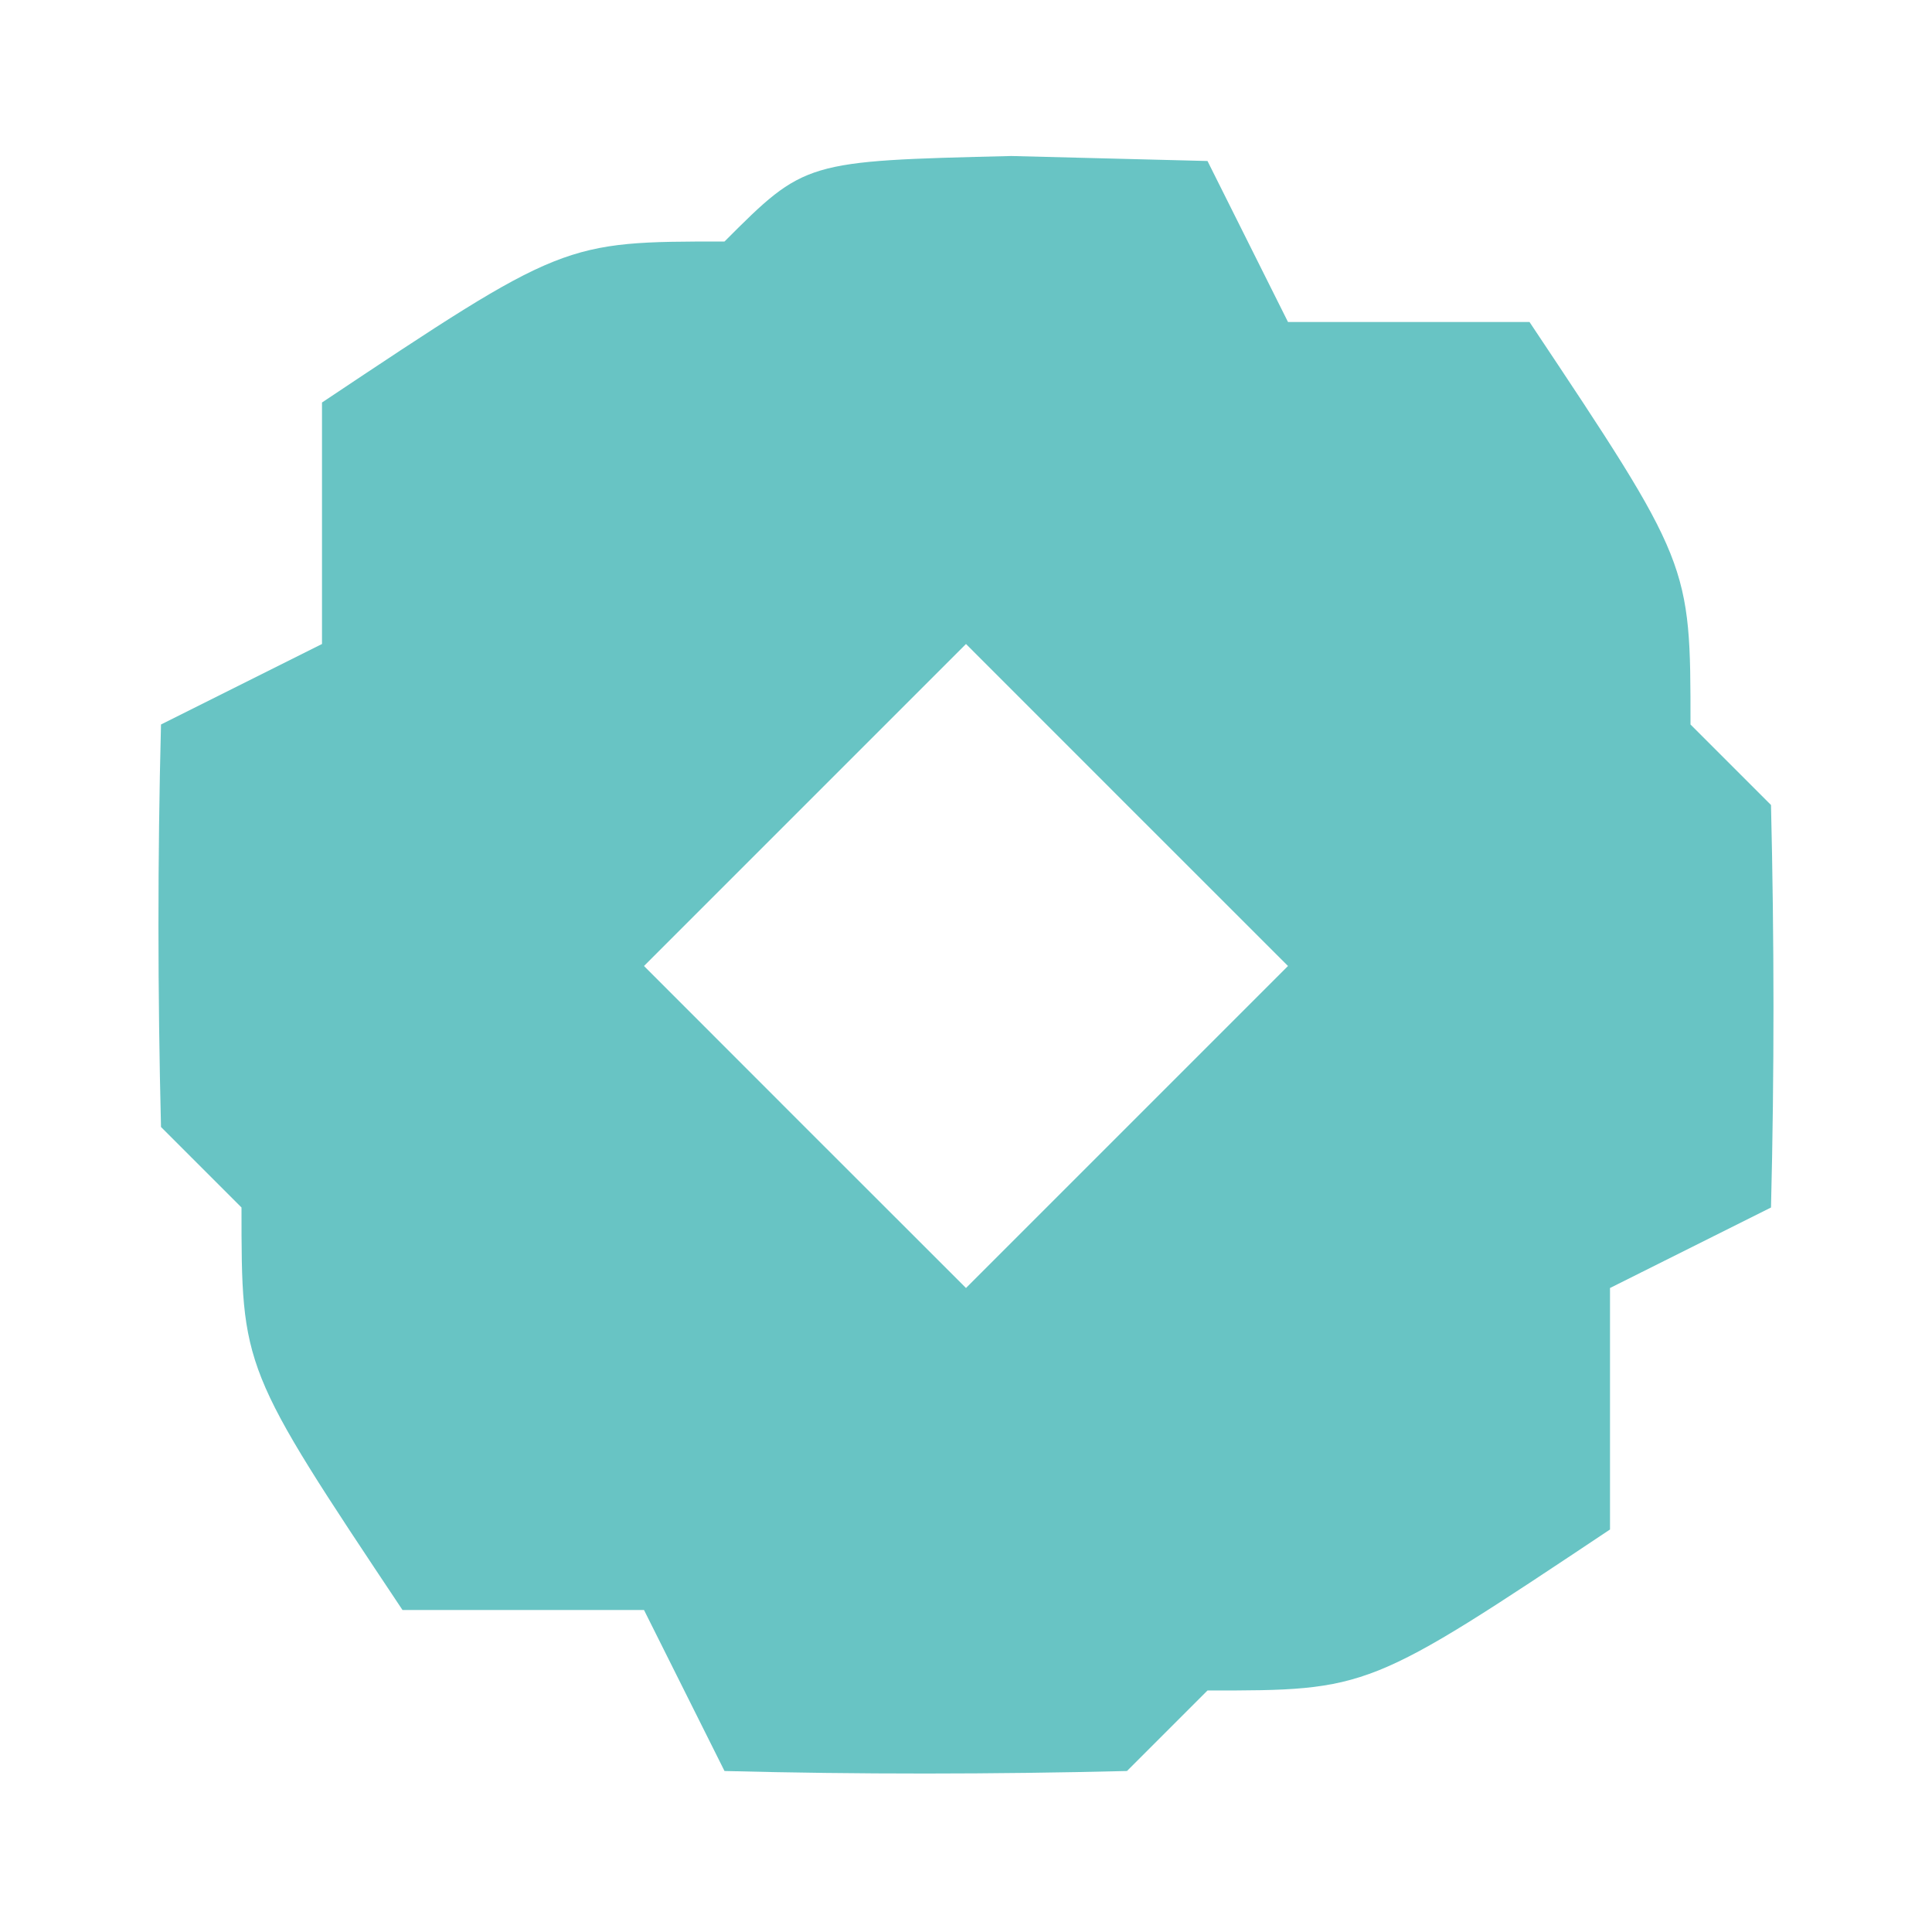 <?xml version="1.0" encoding="UTF-8"?>
<svg version="1.1" xmlns="http://www.w3.org/2000/svg" width="24" height="24">
<path d="M0 0 C1.207 0.031 1.207 0.031 2.438 0.062 C2.768 0.723 3.098 1.383 3.438 2.062 C4.428 2.062 5.418 2.062 6.438 2.062 C8.438 5.062 8.438 5.062 8.438 7.062 C8.768 7.393 9.098 7.723 9.438 8.062 C9.478 9.729 9.48 11.396 9.438 13.062 C8.447 13.557 8.447 13.557 7.438 14.062 C7.438 15.053 7.438 16.043 7.438 17.062 C4.438 19.062 4.438 19.062 2.438 19.062 C2.107 19.392 1.778 19.723 1.438 20.062 C-0.229 20.103 -1.896 20.105 -3.562 20.062 C-3.893 19.402 -4.223 18.742 -4.562 18.062 C-5.553 18.062 -6.543 18.062 -7.562 18.062 C-9.562 15.062 -9.562 15.062 -9.562 13.062 C-9.893 12.732 -10.223 12.402 -10.562 12.062 C-10.603 10.396 -10.605 8.729 -10.562 7.062 C-9.902 6.732 -9.242 6.402 -8.562 6.062 C-8.562 5.072 -8.562 4.082 -8.562 3.062 C-5.562 1.062 -5.562 1.062 -3.562 1.062 C-2.562 0.062 -2.562 0.062 0 0 Z M-0.562 6.062 C-1.883 7.383 -3.203 8.703 -4.562 10.062 C-3.243 11.383 -1.923 12.703 -0.562 14.062 C0.757 12.742 2.078 11.422 3.438 10.062 C2.118 8.742 0.797 7.423 -0.562 6.062 Z " fill="#68C4C4" transform="translate(12.562,1.938)"/>
</svg>

